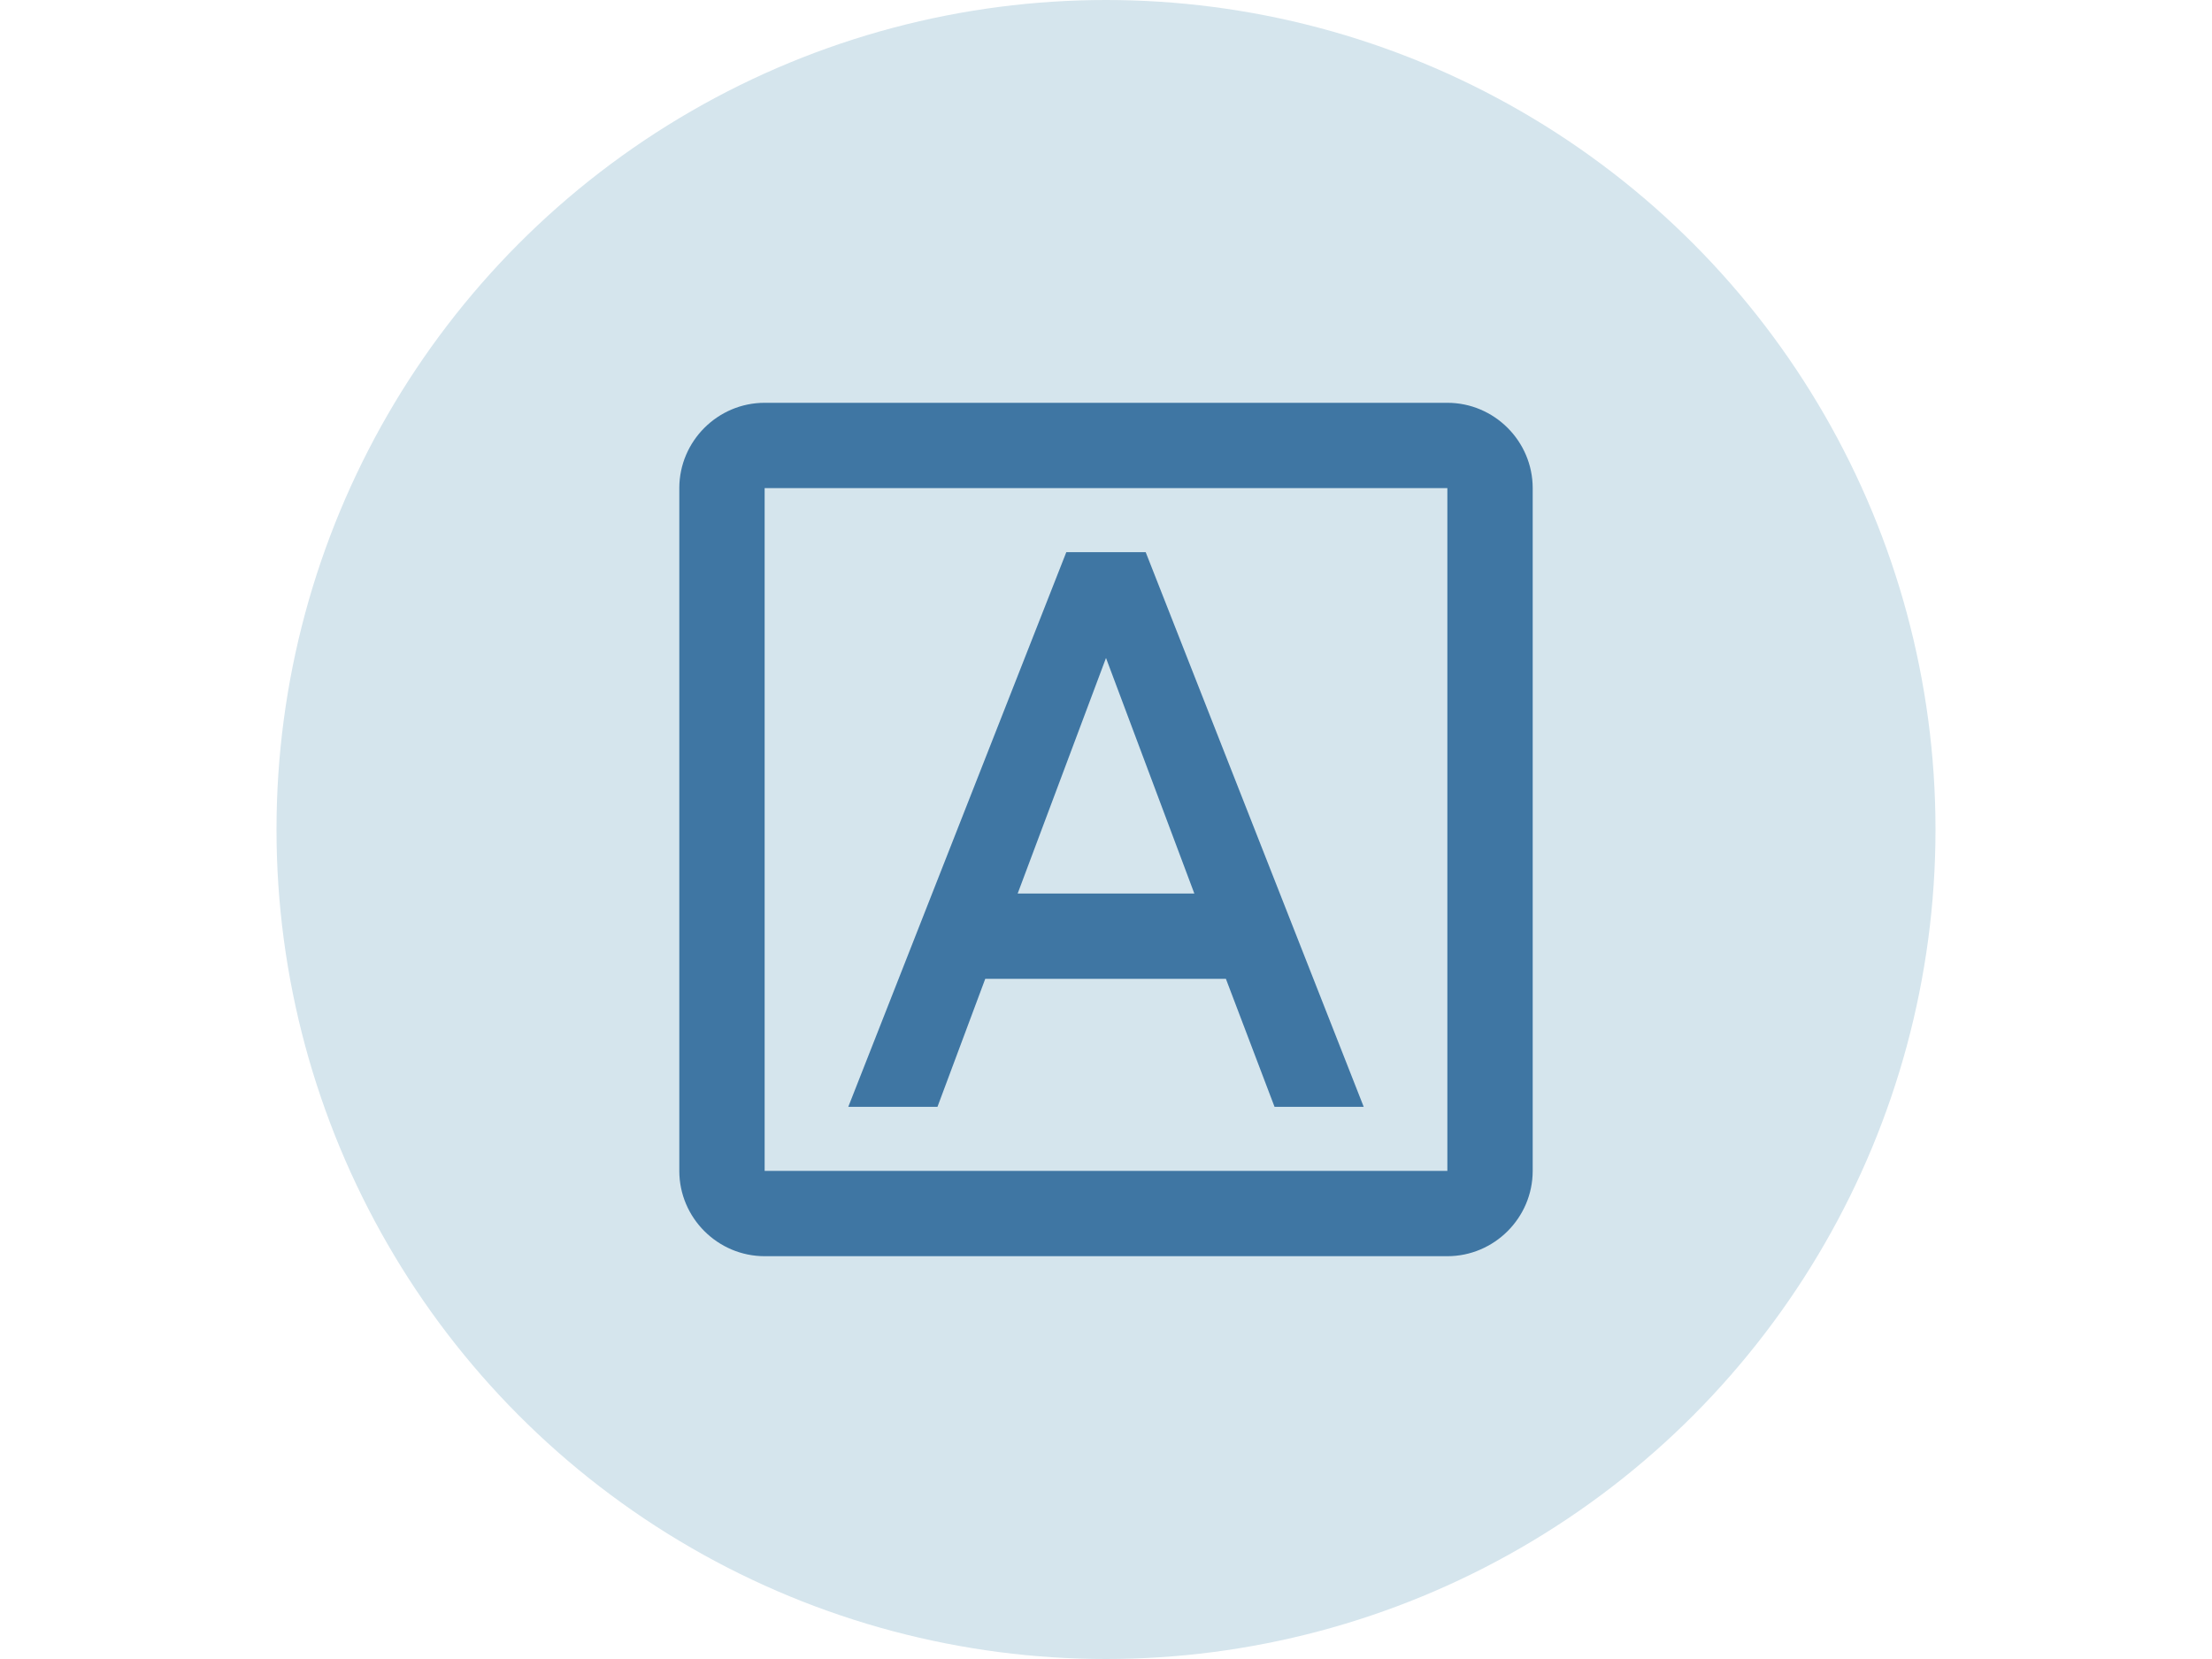 <svg width="1600" height="1200" xmlns="http://www.w3.org/2000/svg">
 <!-- Created with Method Draw - http://github.com/duopixel/Method-Draw/ -->

 <g>
  <title>background</title>
  <rect fill="#fff" id="canvas_background" height="1202" width="1602" y="-1" x="-1"/>
  <g display="none" overflow="visible" y="0" x="0" height="100%" width="100%" id="canvasGrid">
   <rect fill="url(#gridpattern)" stroke-width="0" y="0" x="0" height="100%" width="100%"/>
  </g>
 </g>
 <g>
  <title>Layer 1</title>
  <ellipse ry="600" rx="600" id="svg_7" cy="600" cx="800" stroke-width="0" stroke="#000" fill="#d5e5ed"/>
  <g id="svg_6">
   <path id="svg_4" d="m429.63,229.63l740.741,0l0,740.741l-740.741,0l0,-740.741z" fill="none"/>
   <path id="svg_5" d="m712.654,708.025l174.074,0l35.185,92.593l64.506,0l-157.716,-401.235l-57.407,0l-157.716,401.235l64.506,0l34.568,-92.593zm87.346,-232.099l63.889,170.37l-127.778,0l63.889,-170.37zm246.914,-184.568l-493.827,0c-33.951,0 -61.728,27.778 -61.728,61.728l0,493.827c0,33.951 27.778,61.728 61.728,61.728l493.827,0c33.951,0 61.728,-27.778 61.728,-61.728l0,-493.827c0,-33.951 -27.778,-61.728 -61.728,-61.728zm0,555.556l-493.827,0l0,-493.827l493.827,0l0,493.827z" fill="#3F76A3"/>
  </g>
 </g>
</svg>